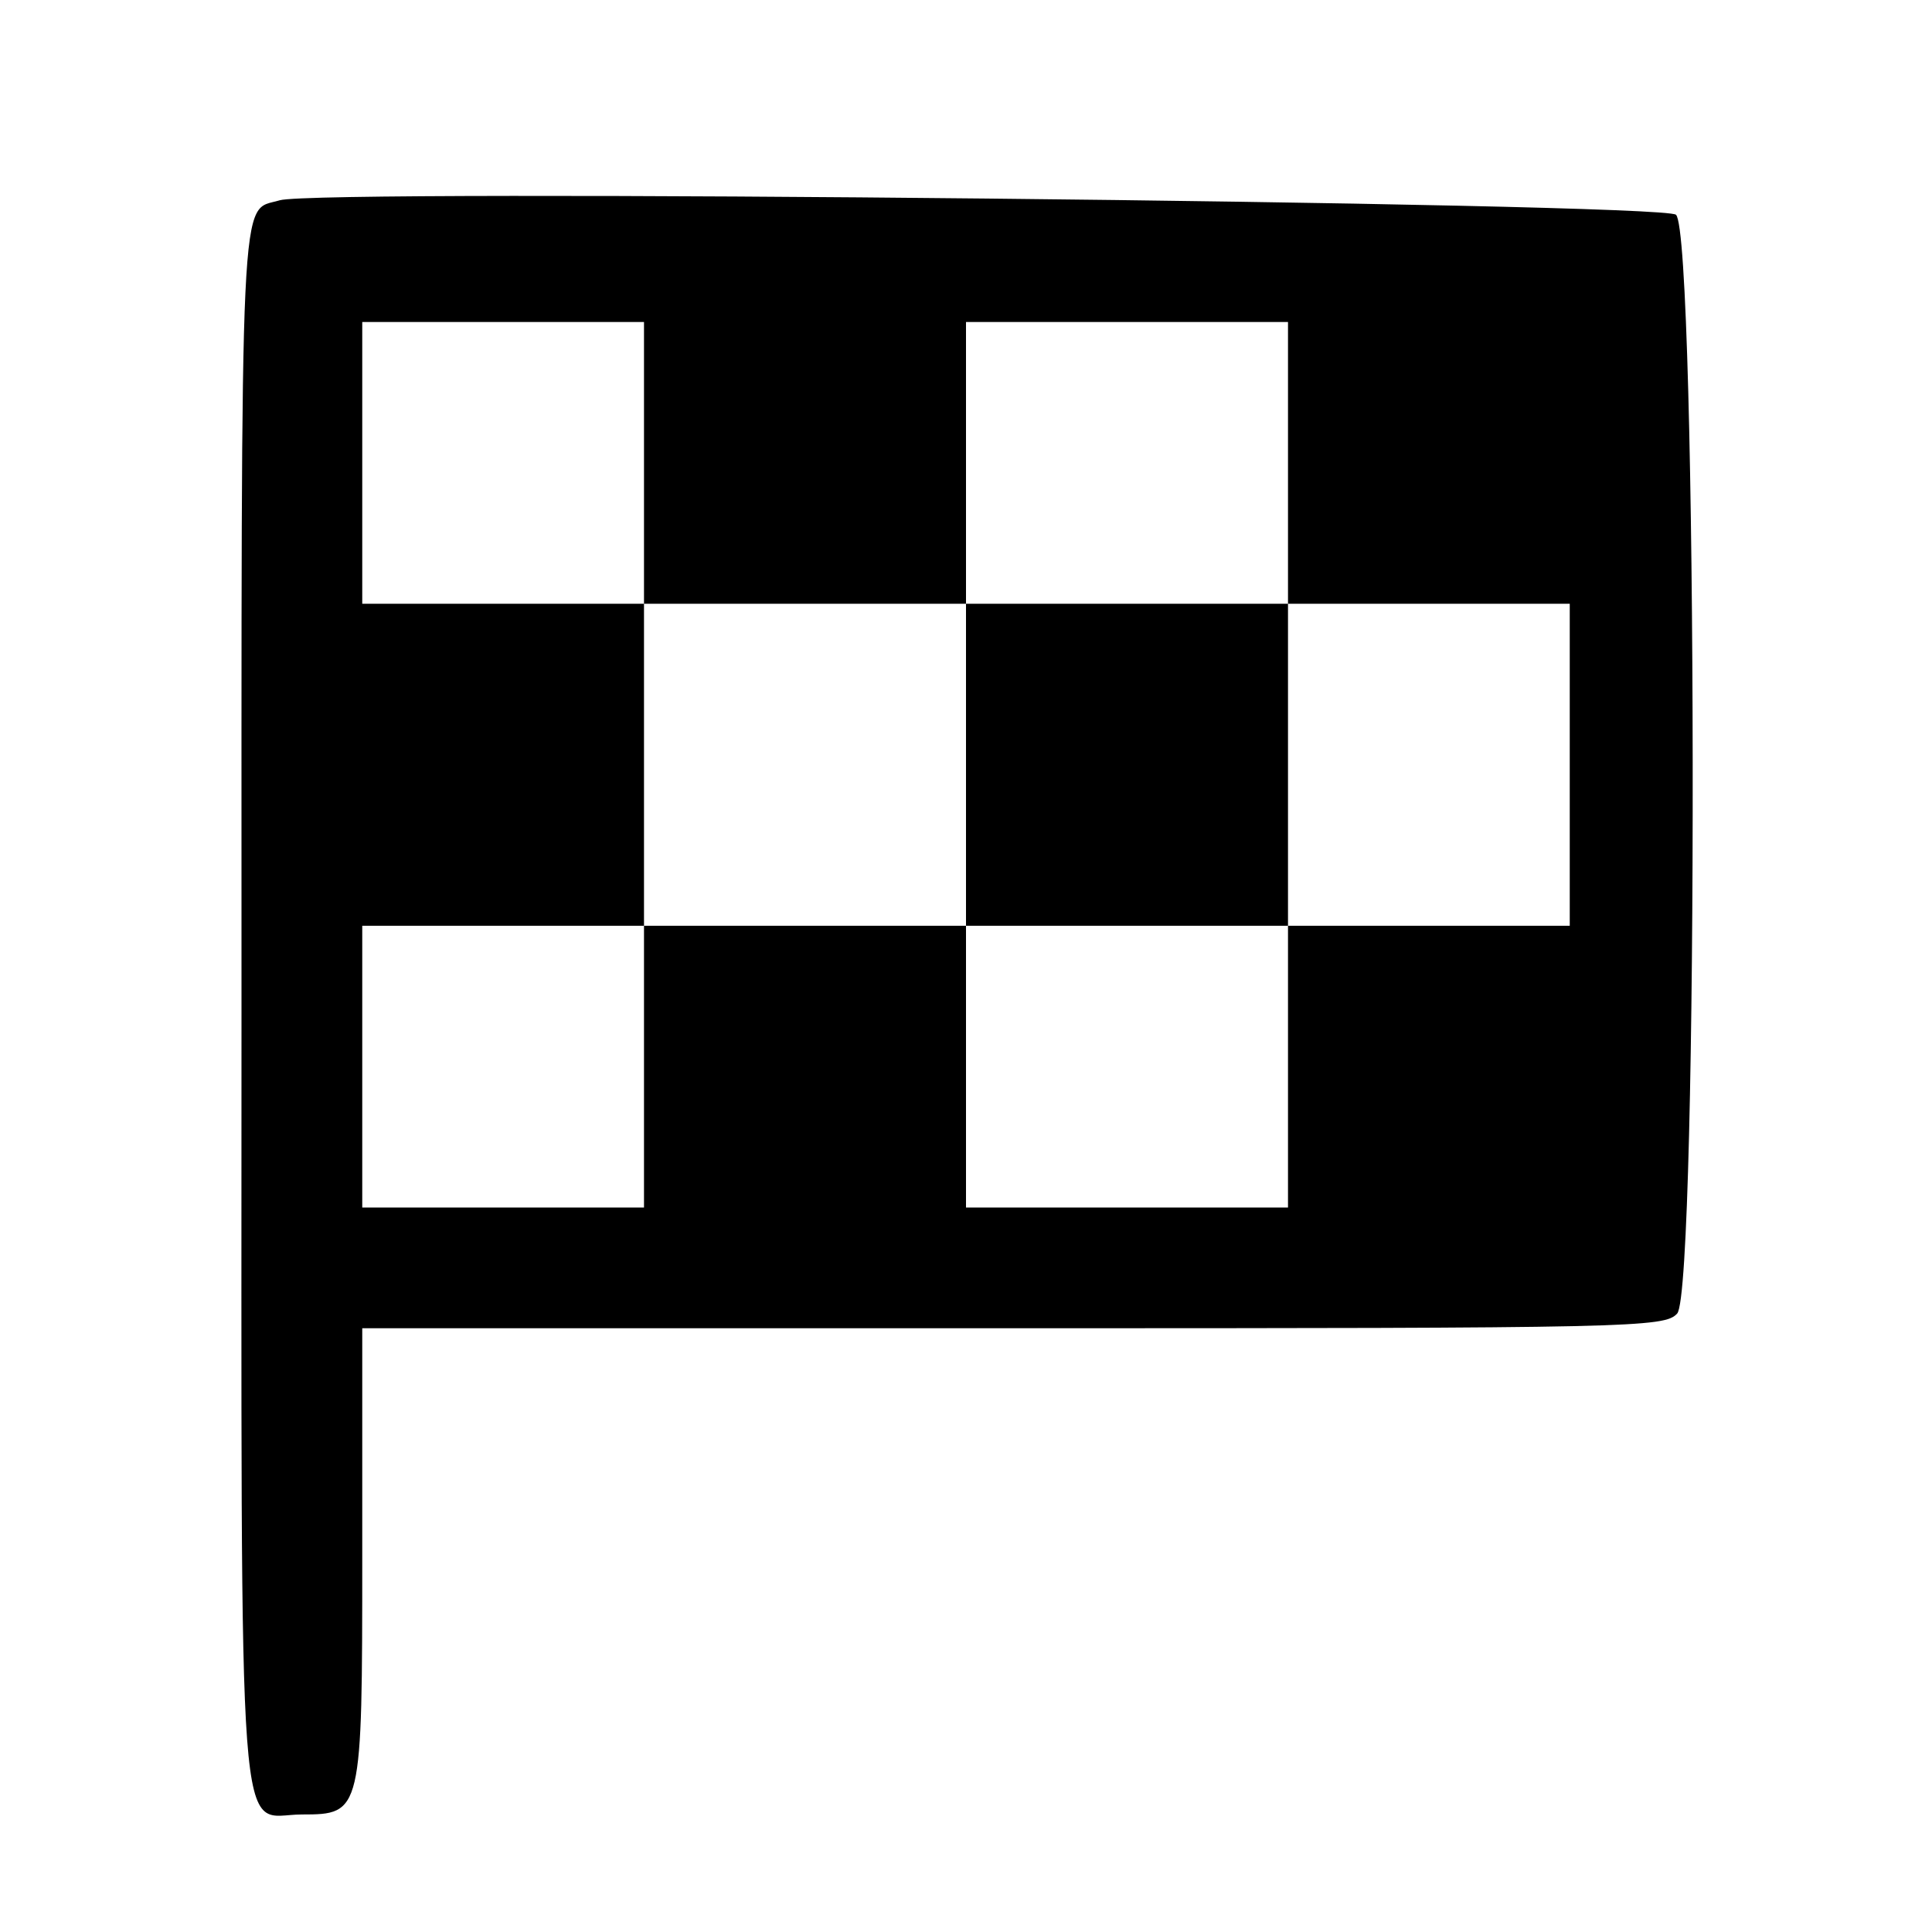 <svg xmlns="http://www.w3.org/2000/svg" xmlns:xlink="http://www.w3.org/1999/xlink" id="svg" width="400" height="400" viewBox="0 0 400 400"><g id="svgg"><path id="path0" fill="#000" fill-rule="evenodd" stroke="none" d="M57.914 41.467 C 49.532 44.022,50.000 34.155,50.000 208.333 C 50.000 389.989,48.930 375.667,62.500 375.667 C 74.919 375.667,75.000 375.321,75.000 322.242 L 75.000 275.000 209.742 275.000 C 338.161 275.000,344.613 274.857,347.242 271.952 C 351.685 267.043,351.445 48.491,346.993 44.462 C 344.198 41.933,65.847 39.050,57.914 41.467 M133.333 95.833 L 133.333 125.000 166.667 125.000 L 200.000 125.000 200.000 95.833 L 200.000 66.667 233.333 66.667 L 266.667 66.667 266.667 95.833 L 266.667 125.000 295.833 125.000 L 325.000 125.000 325.000 158.333 L 325.000 191.667 295.833 191.667 L 266.667 191.667 266.667 220.833 L 266.667 250.000 233.333 250.000 L 200.000 250.000 200.000 220.833 L 200.000 191.667 166.667 191.667 L 133.333 191.667 133.333 220.833 L 133.333 250.000 104.167 250.000 L 75.000 250.000 75.000 220.833 L 75.000 191.667 104.167 191.667 L 133.333 191.667 133.333 158.333 L 133.333 125.000 104.167 125.000 L 75.000 125.000 75.000 95.833 L 75.000 66.667 104.167 66.667 L 133.333 66.667 133.333 95.833 M200.000 158.333 L 200.000 191.667 233.333 191.667 L 266.667 191.667 266.667 158.333 L 266.667 125.000 233.333 125.000 L 200.000 125.000 200.000 158.333"/></g></svg>